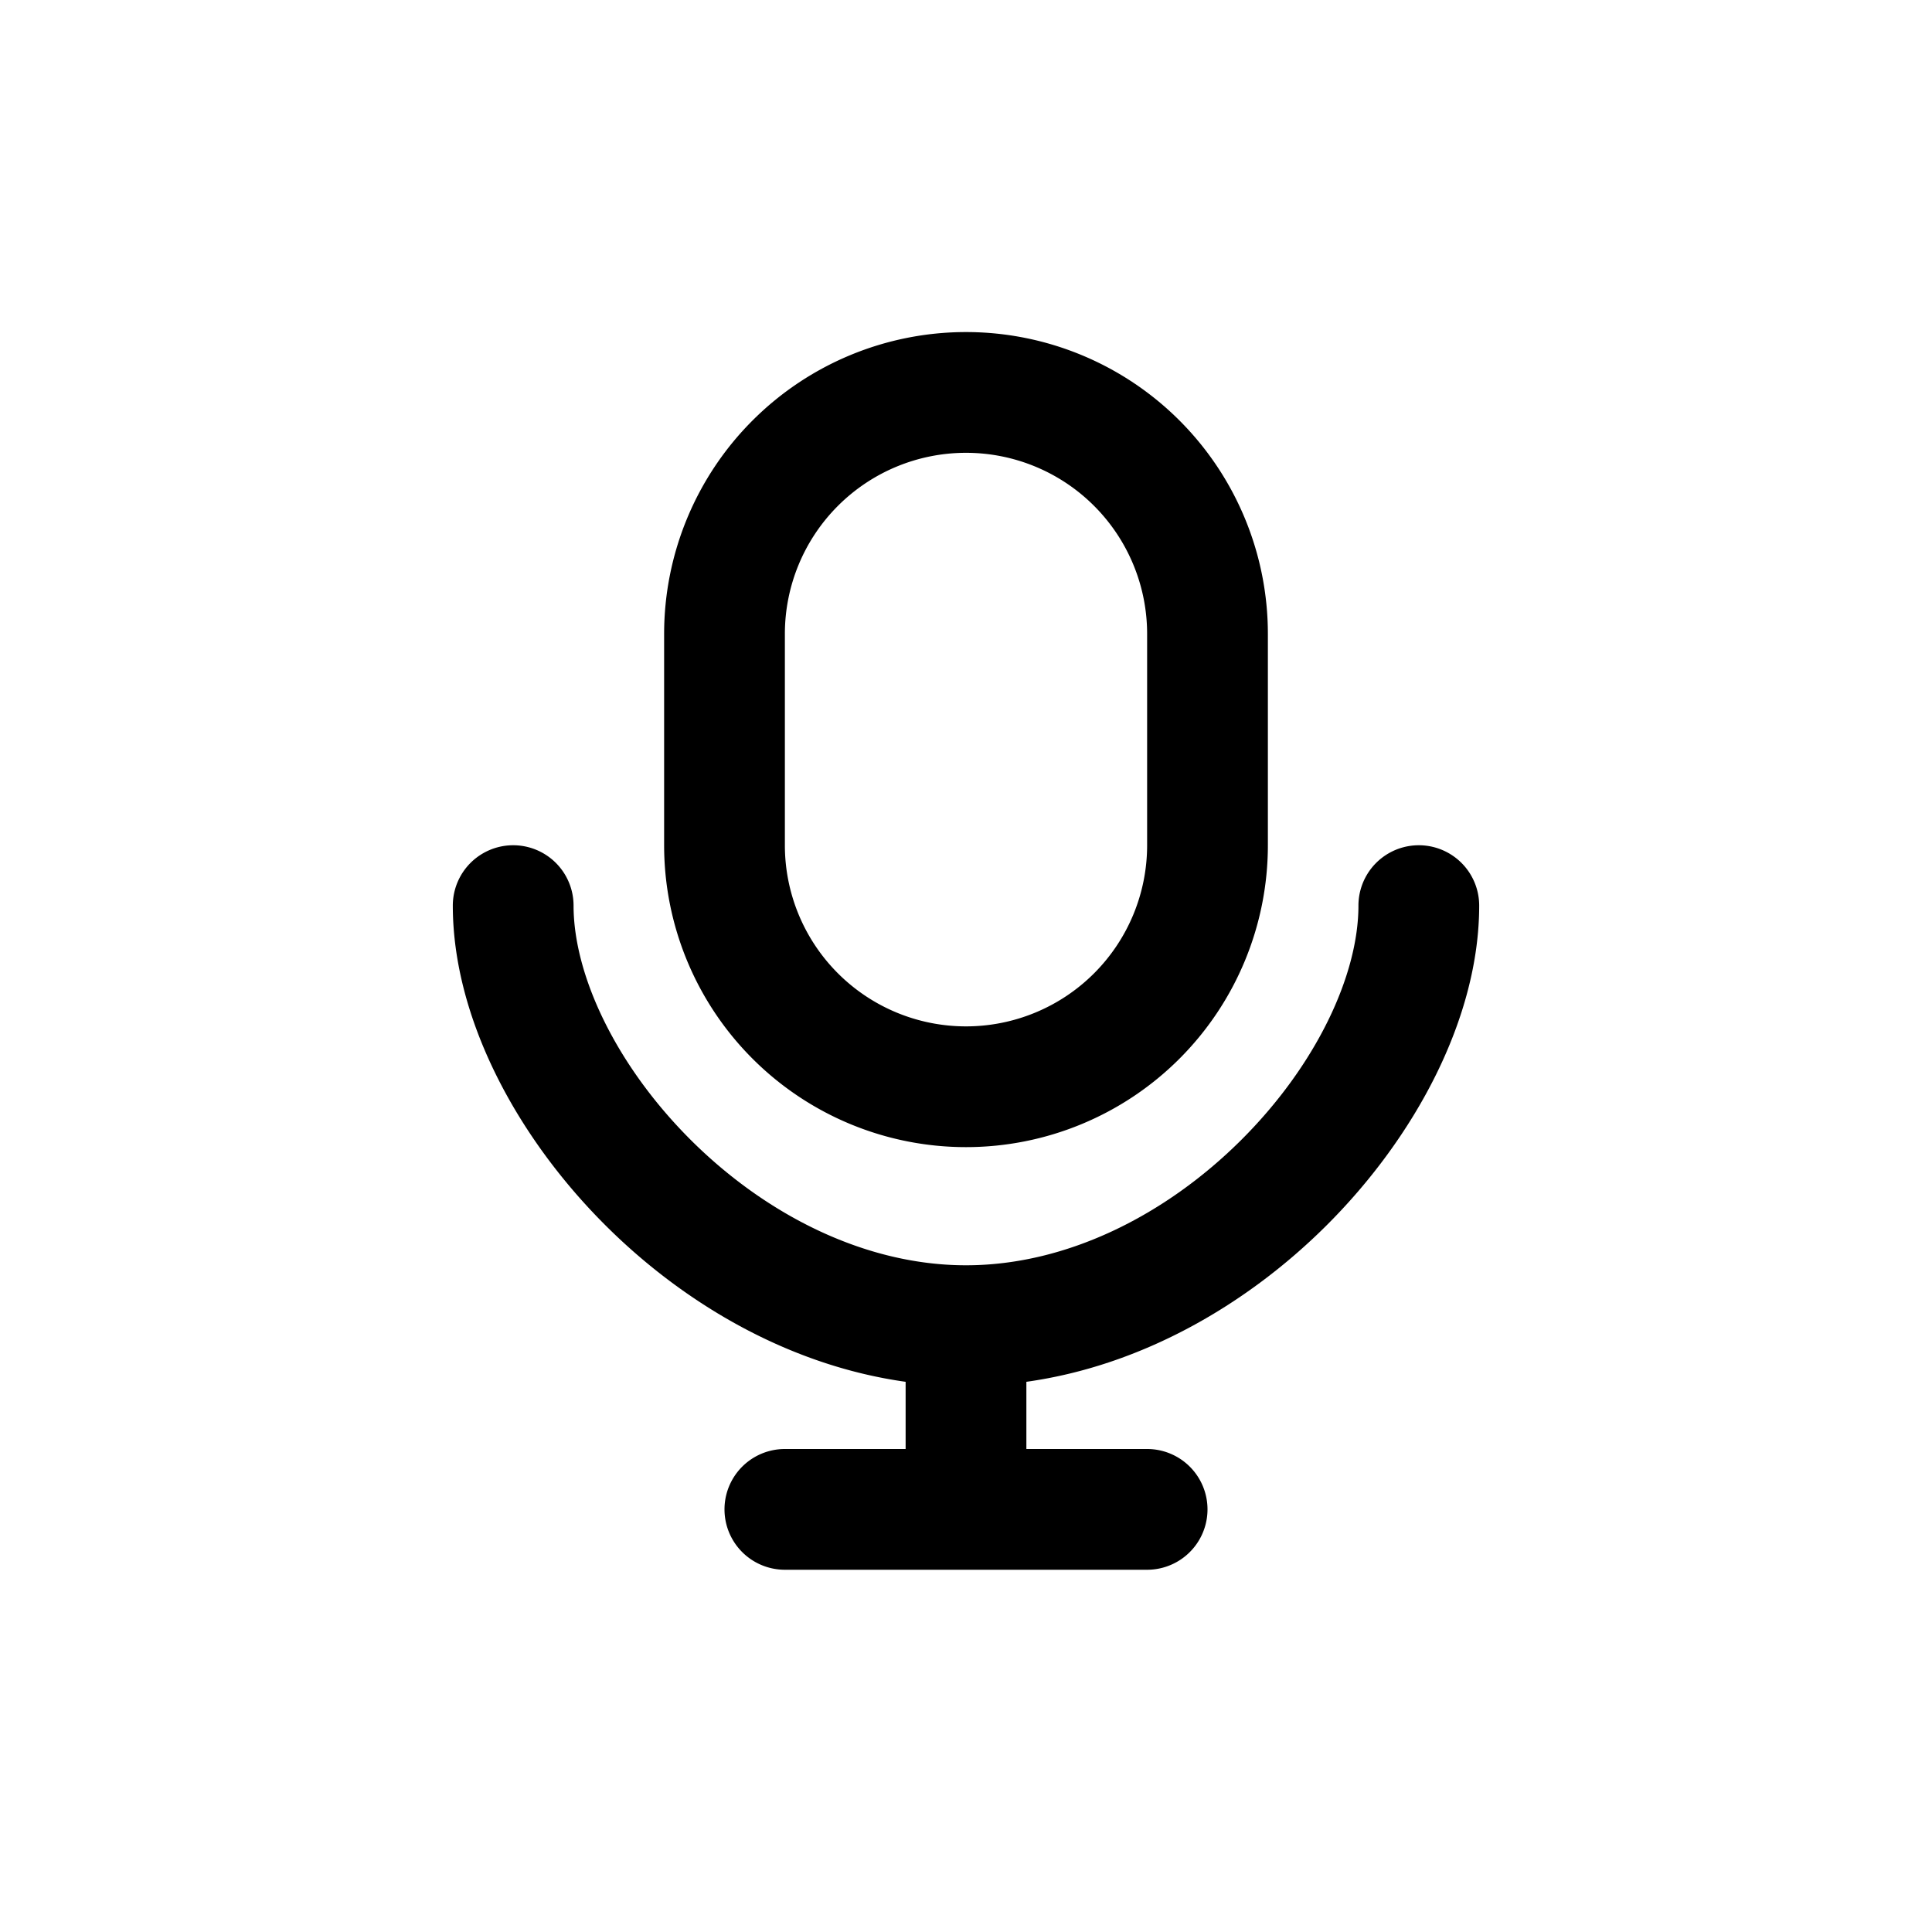 <svg xmlns="http://www.w3.org/2000/svg" width="32" height="32" viewBox="0 0 32 32"><path fill="currentColor" fill-rule="evenodd" d="M19 10.5V14a3 3 0 11-6 0v-3.5a3 3 0 116 0m-8 0a5 5 0 0110 0V14a5 5 0 01-10 0zM9.5 15a1 1 0 10-2 0c0 1.85 1.051 3.83 2.546 5.313 1.29 1.281 3.024 2.304 4.954 2.574V24h-2a1 1 0 100 2h6a1 1 0 100-2h-2v-1.113c1.93-.27 3.664-1.293 4.955-2.574C23.449 18.83 24.5 16.851 24.5 15a1 1 0 10-2 0c0 1.15-.699 2.648-1.954 3.894-1.24 1.23-2.875 2.063-4.546 2.063-1.67 0-3.306-.833-4.546-2.063C10.2 17.648 9.5 16.149 9.5 15" clip-rule="evenodd"/></svg>